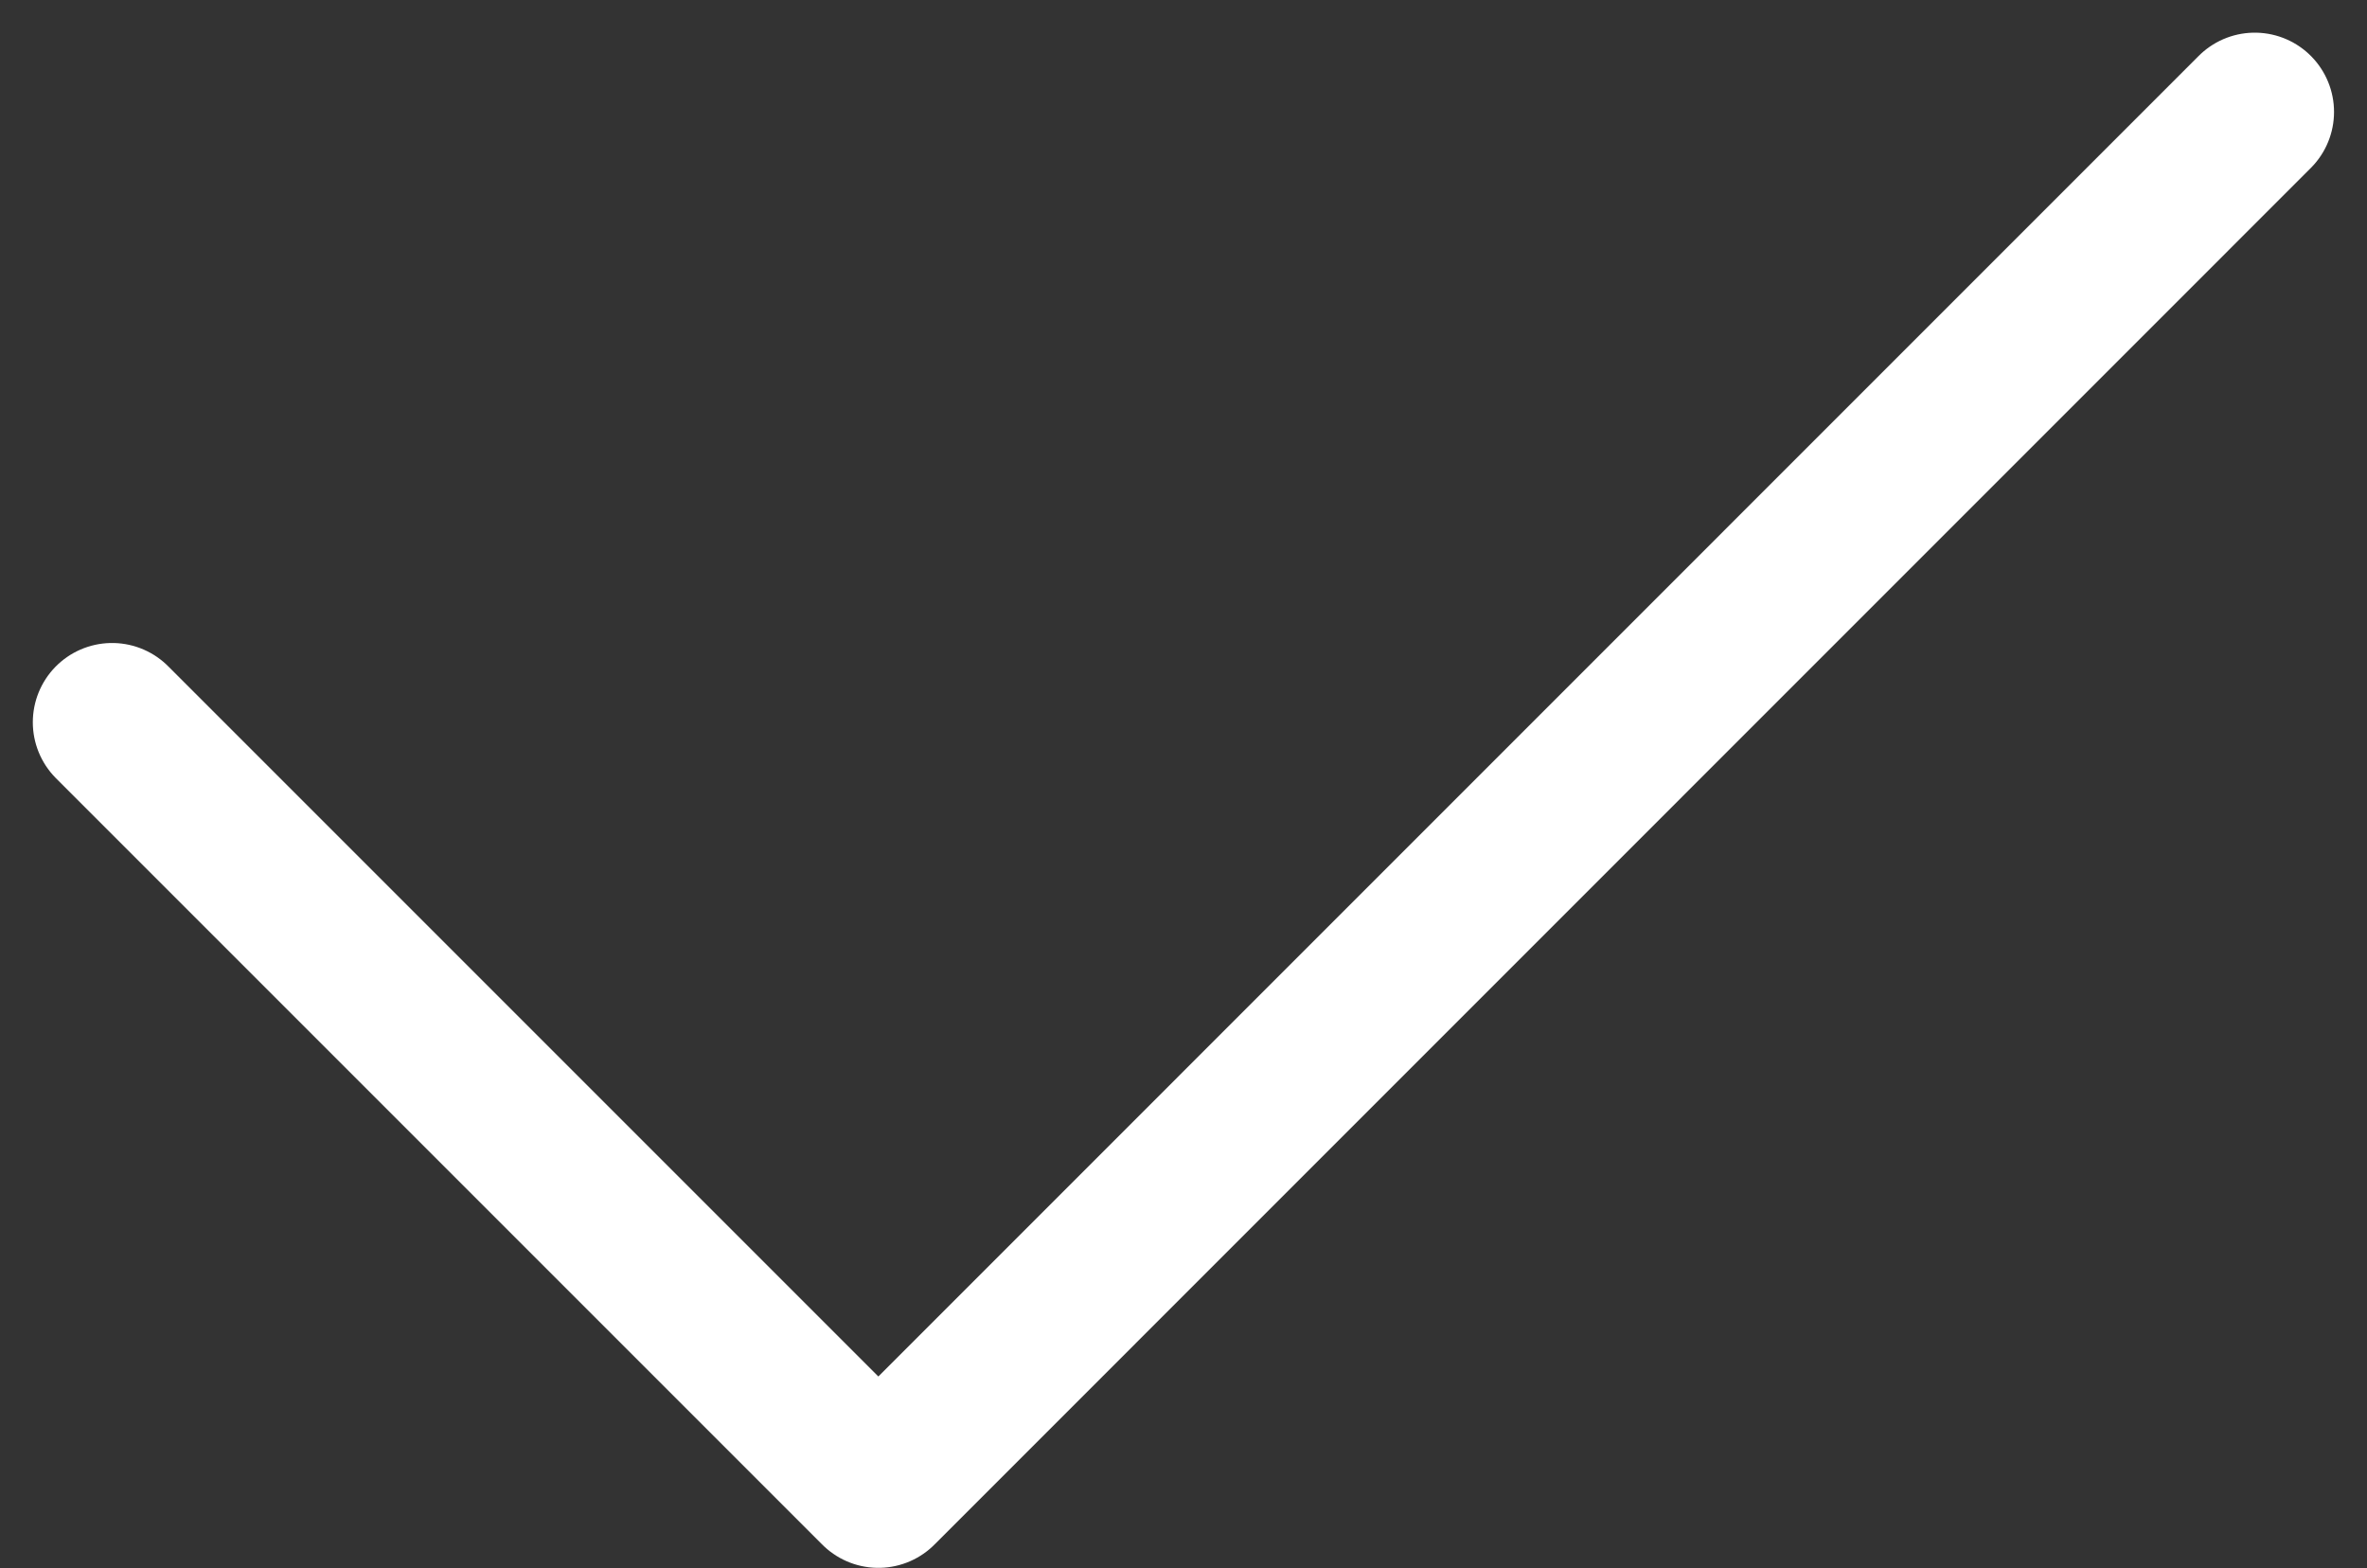 <svg xmlns="http://www.w3.org/2000/svg" width="14.932" height="9.891" viewBox="0 0 14.932 9.891">
  <rect x="0" y="0" width="14.932" height="9.891" fill="#333333" stroke="none"/>
  <path id="Path_5" data-name="Path 5" d="M-1664.766,12163.57l4.834,4.834,8.683-8.684" transform="translate(1665.473 -12159.014)" fill="none" stroke="#fff" stroke-linecap="round" stroke-linejoin="round" stroke-width="1"/>
</svg>
